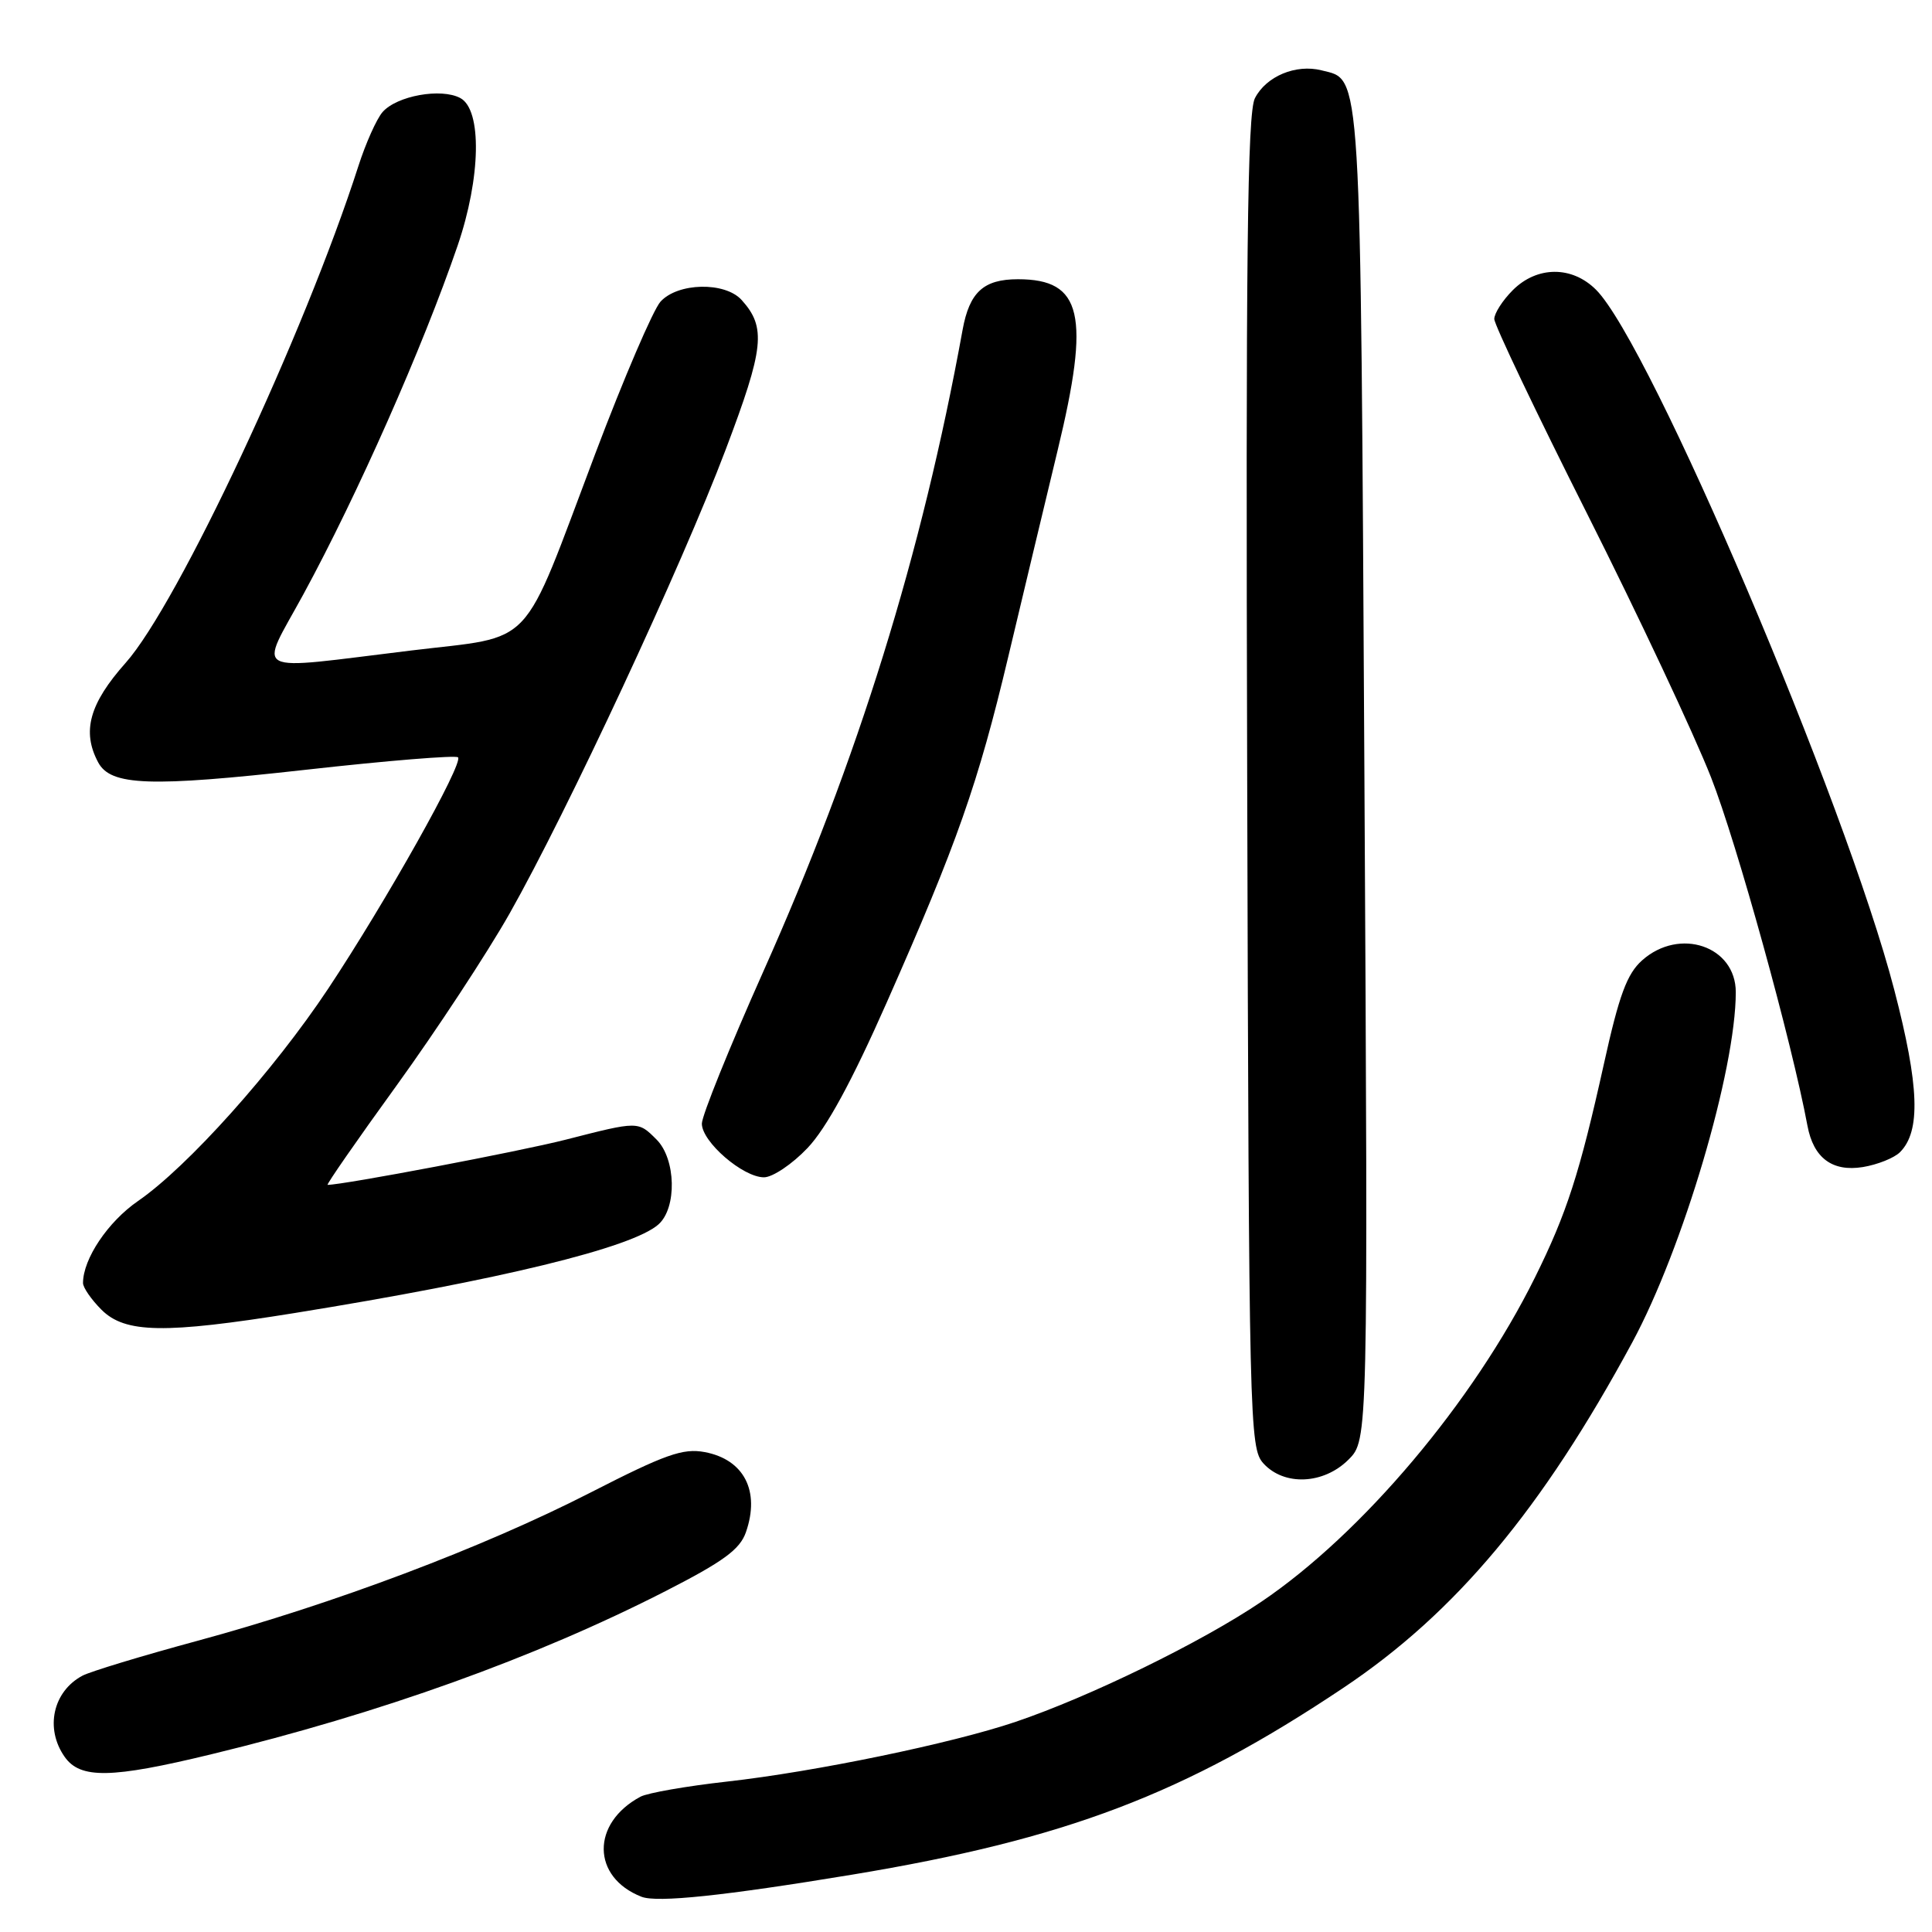 <?xml version="1.0" encoding="UTF-8" standalone="no"?>
<!DOCTYPE svg PUBLIC "-//W3C//DTD SVG 1.1//EN" "http://www.w3.org/Graphics/SVG/1.1/DTD/svg11.dtd" >
<svg xmlns="http://www.w3.org/2000/svg" xmlns:xlink="http://www.w3.org/1999/xlink" version="1.1" viewBox="0 0 256 256">
 <g >
 <path fill="currentColor"
d=" M 112.92 248.40 C 141.23 243.71 156.94 237.74 178.00 223.65 C 192.87 213.71 204.31 200.03 216.28 177.88 C 223.00 165.44 230.00 141.78 230.00 131.47 C 230.00 125.36 222.55 122.83 217.59 127.25 C 215.58 129.04 214.54 131.85 212.52 141.00 C 209.31 155.47 207.60 160.78 203.39 169.27 C 195.22 185.76 180.48 203.23 167.12 212.25 C 159.20 217.60 144.44 224.81 134.58 228.15 C 126.15 231.01 107.96 234.77 96.32 236.07 C 90.96 236.67 85.81 237.57 84.87 238.07 C 78.31 241.58 78.39 248.74 85.00 251.33 C 87.07 252.14 95.92 251.21 112.92 248.40 Z  M 28.00 232.45 C 50.39 227.03 70.91 219.66 88.17 210.84 C 95.85 206.91 98.05 205.31 98.84 203.02 C 100.74 197.57 98.59 193.39 93.38 192.41 C 90.50 191.87 88.15 192.70 78.23 197.78 C 64.03 205.05 44.16 212.54 26.15 217.42 C 18.80 219.41 11.95 221.49 10.92 222.04 C 7.01 224.13 5.93 229.03 8.56 232.78 C 10.63 235.74 14.72 235.67 28.00 232.45 Z  M 178.69 193.40 C 181.28 190.81 181.28 190.81 180.79 102.63 C 180.26 7.63 180.44 10.67 175.11 9.32 C 171.71 8.46 167.76 10.11 166.28 13.02 C 165.28 14.97 165.06 34.15 165.26 103.65 C 165.49 188.74 165.57 191.86 167.40 193.90 C 170.15 196.93 175.39 196.70 178.69 193.40 Z  M 39.00 173.99 C 66.22 169.60 83.78 165.33 87.25 162.24 C 89.72 160.05 89.57 153.57 87.00 151.00 C 84.54 148.54 84.62 148.54 74.97 151.01 C 68.87 152.57 45.51 157.00 43.41 157.00 C 43.20 157.00 47.31 151.07 52.56 143.82 C 57.80 136.57 64.53 126.33 67.51 121.07 C 75.16 107.55 90.31 75.03 96.15 59.59 C 101.26 46.10 101.55 43.39 98.27 39.75 C 96.06 37.31 89.82 37.44 87.52 39.97 C 86.54 41.06 82.65 50.13 78.87 60.13 C 68.89 86.54 71.12 84.17 54.44 86.20 C 32.76 88.83 34.28 89.62 40.20 78.75 C 47.36 65.58 56.01 46.04 60.63 32.57 C 63.72 23.55 63.89 14.54 60.99 12.99 C 58.44 11.63 52.58 12.69 50.69 14.85 C 49.90 15.76 48.46 18.98 47.49 22.00 C 40.33 44.27 23.58 80.03 16.65 87.83 C 11.84 93.24 10.82 96.93 13.01 101.02 C 14.67 104.13 19.86 104.31 40.50 102.00 C 51.30 100.79 60.38 100.05 60.69 100.35 C 61.45 101.11 51.13 119.49 43.49 131.00 C 36.25 141.90 24.84 154.63 18.29 159.14 C 14.30 161.89 11.00 166.81 11.00 170.01 C 11.00 170.61 12.10 172.20 13.45 173.55 C 16.58 176.67 21.77 176.76 39.00 173.99 Z  M 107.00 152.12 C 109.50 149.49 112.86 143.33 117.48 132.87 C 126.83 111.73 129.60 103.85 133.60 87.02 C 135.50 79.03 138.44 66.73 140.14 59.68 C 144.49 41.68 143.41 37.00 134.88 37.00 C 130.33 37.00 128.46 38.71 127.55 43.70 C 122.15 73.42 113.70 100.64 101.12 128.78 C 96.66 138.78 93.00 147.83 93.00 148.89 C 93.00 151.30 98.44 156.00 101.23 156.00 C 102.37 156.00 104.97 154.26 107.00 152.12 Z  M 251.76 152.67 C 254.53 149.90 254.32 143.91 251.00 131.16 C 244.54 106.31 218.67 45.57 211.48 38.39 C 208.30 35.21 203.67 35.23 200.45 38.45 C 199.10 39.80 198.00 41.52 198.00 42.27 C 198.00 43.02 203.53 54.63 210.30 68.07 C 217.06 81.50 224.45 97.22 226.72 103.00 C 230.12 111.64 237.44 138.11 239.50 149.18 C 240.30 153.44 242.79 155.30 246.85 154.64 C 248.78 154.32 250.99 153.44 251.76 152.67 Z "/>
</g>
</svg>